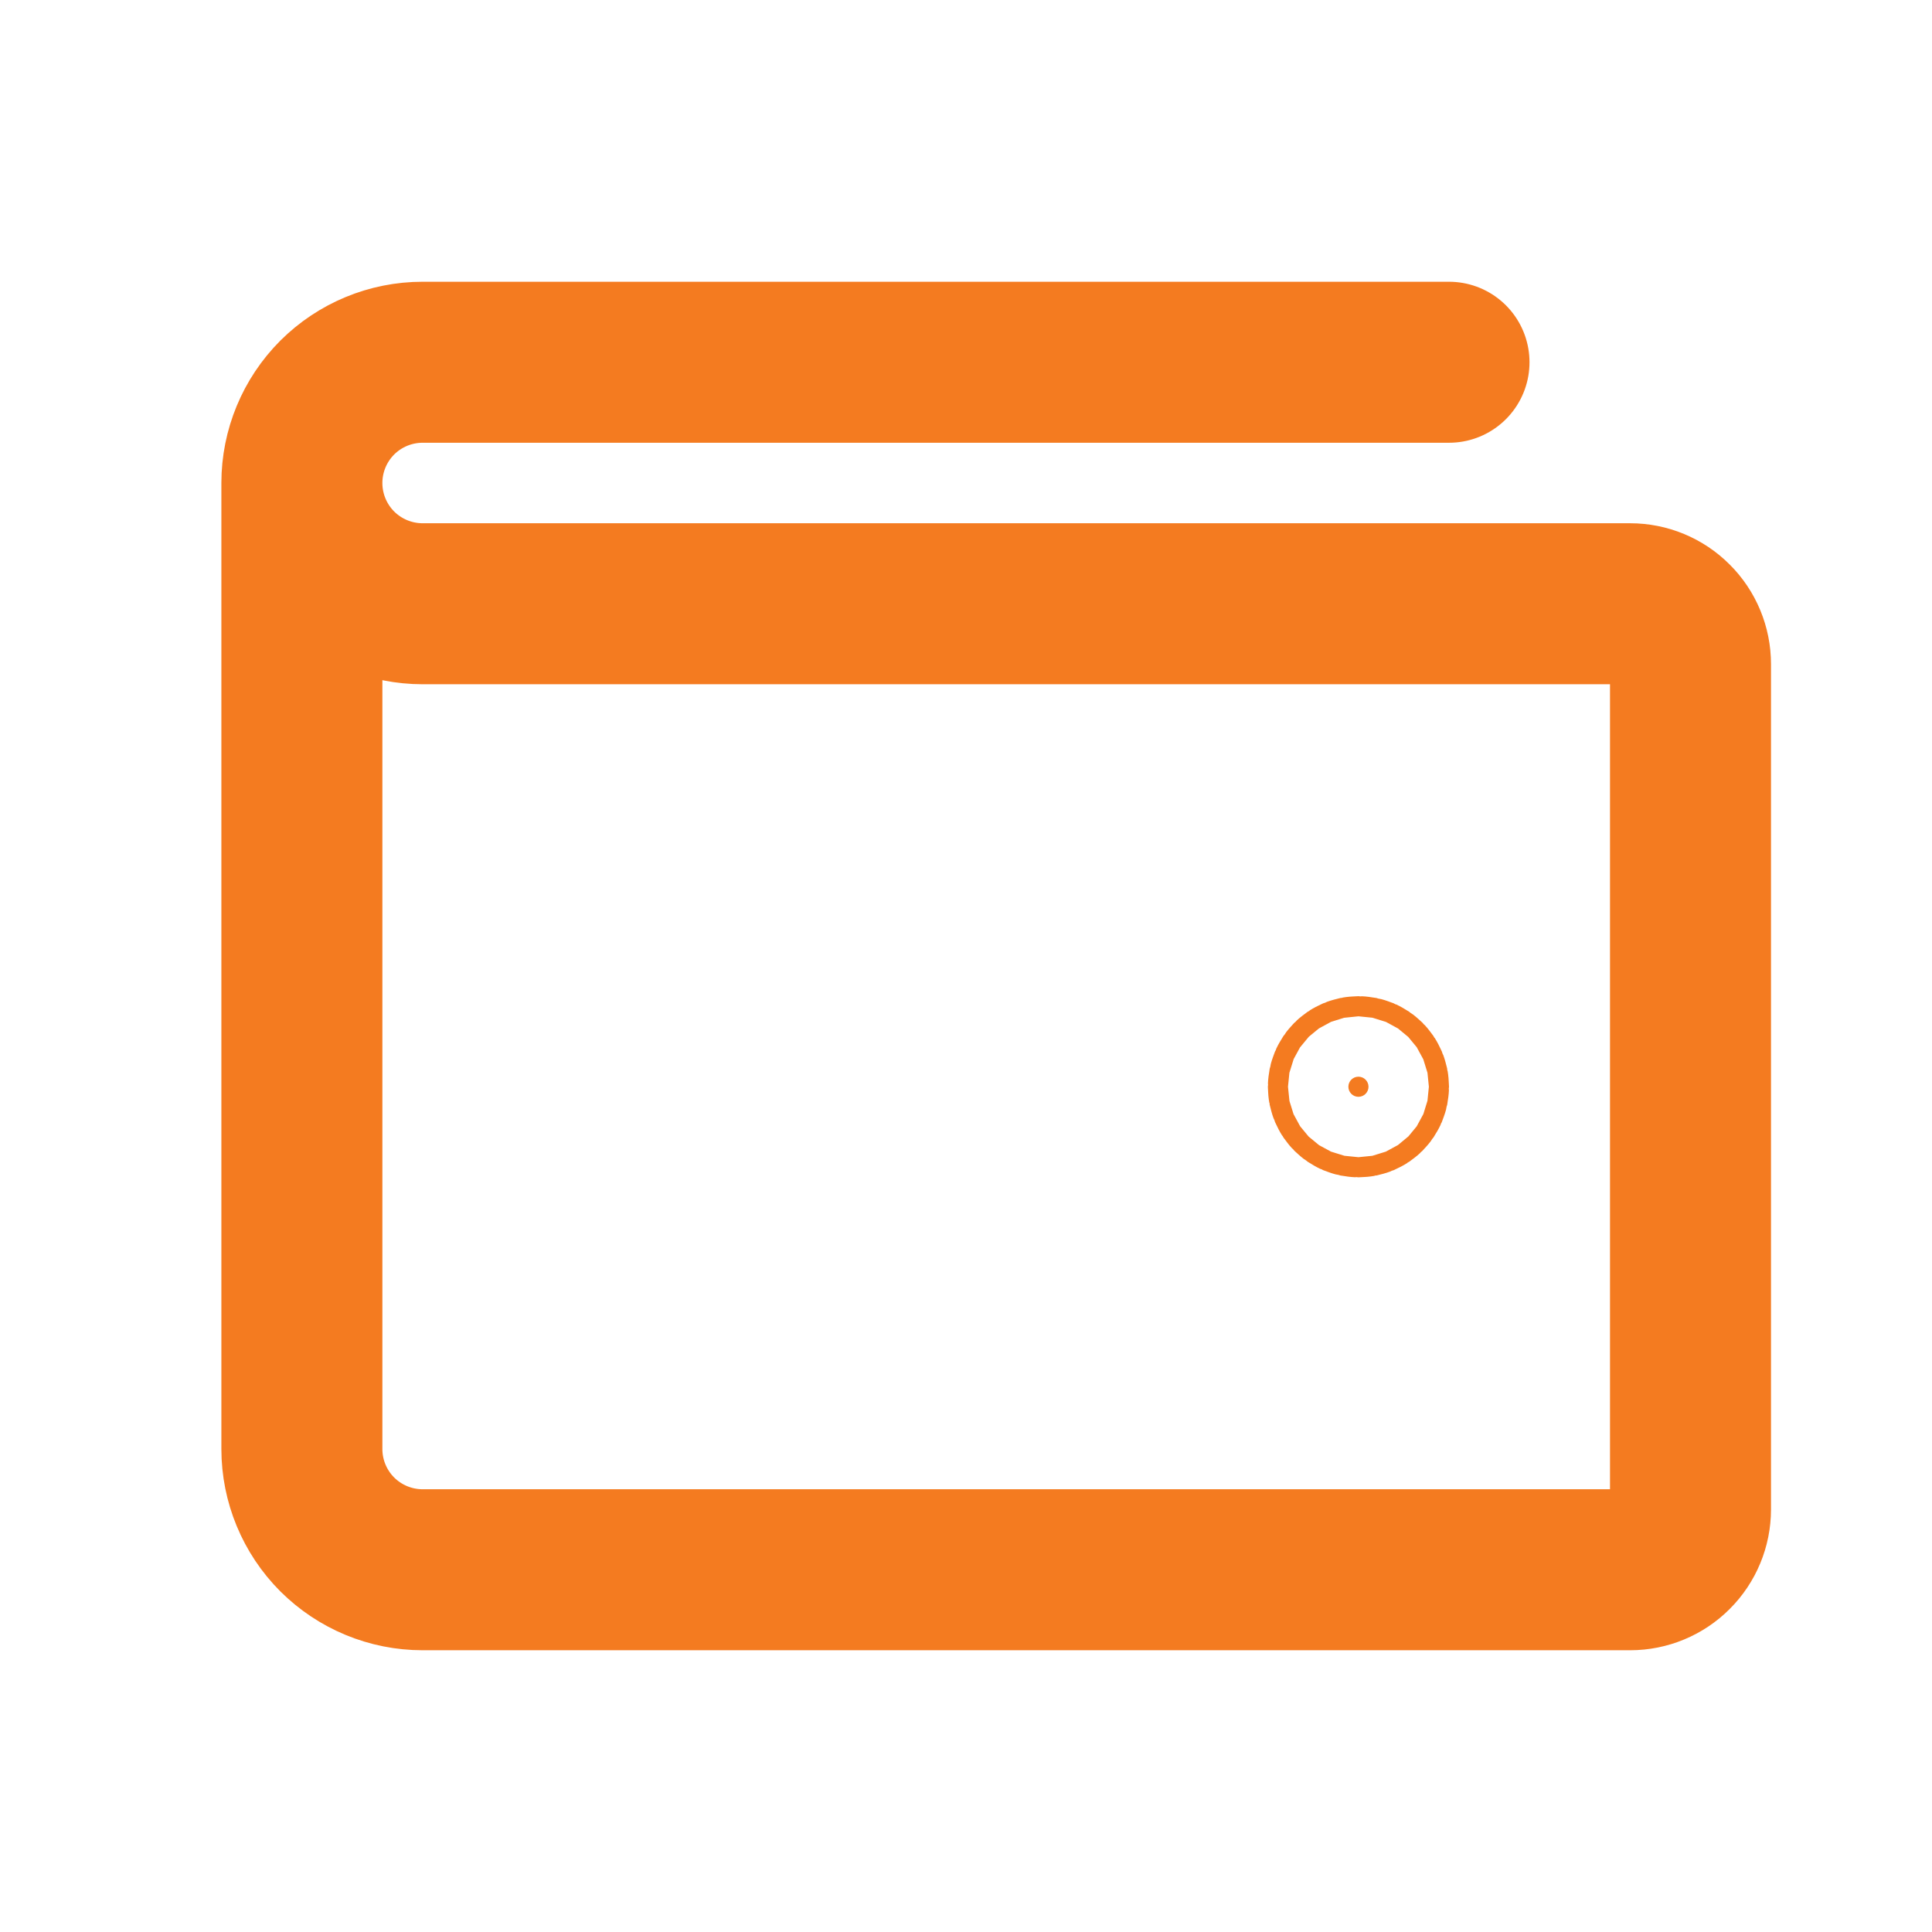<svg width="24" height="24" viewBox="0 0 24 24" fill="none" xmlns="http://www.w3.org/2000/svg">
<path d="M3.75 6V18C3.75 18.398 3.908 18.779 4.189 19.061C4.471 19.342 4.852 19.5 5.25 19.5H20.25C20.449 19.5 20.64 19.421 20.78 19.28C20.921 19.14 21 18.949 21 18.75V8.25C21 8.051 20.921 7.86 20.78 7.72C20.64 7.579 20.449 7.5 20.25 7.5H5.25C4.852 7.5 4.471 7.342 4.189 7.061C3.908 6.779 3.75 6.398 3.75 6ZM3.75 6C3.75 5.602 3.908 5.221 4.189 4.939C4.471 4.658 4.852 4.5 5.25 4.5H18" stroke="#F47B20" stroke-width="2" stroke-linecap="round" stroke-linejoin="round"/>
<path d="M17 13.5C17 13.569 16.944 13.625 16.875 13.625C16.806 13.625 16.75 13.569 16.75 13.5C16.75 13.431 16.806 13.375 16.875 13.375C16.944 13.375 17 13.431 17 13.5Z" fill="#F47B20" stroke="#F47B20" stroke-width="2"/>
</svg>
